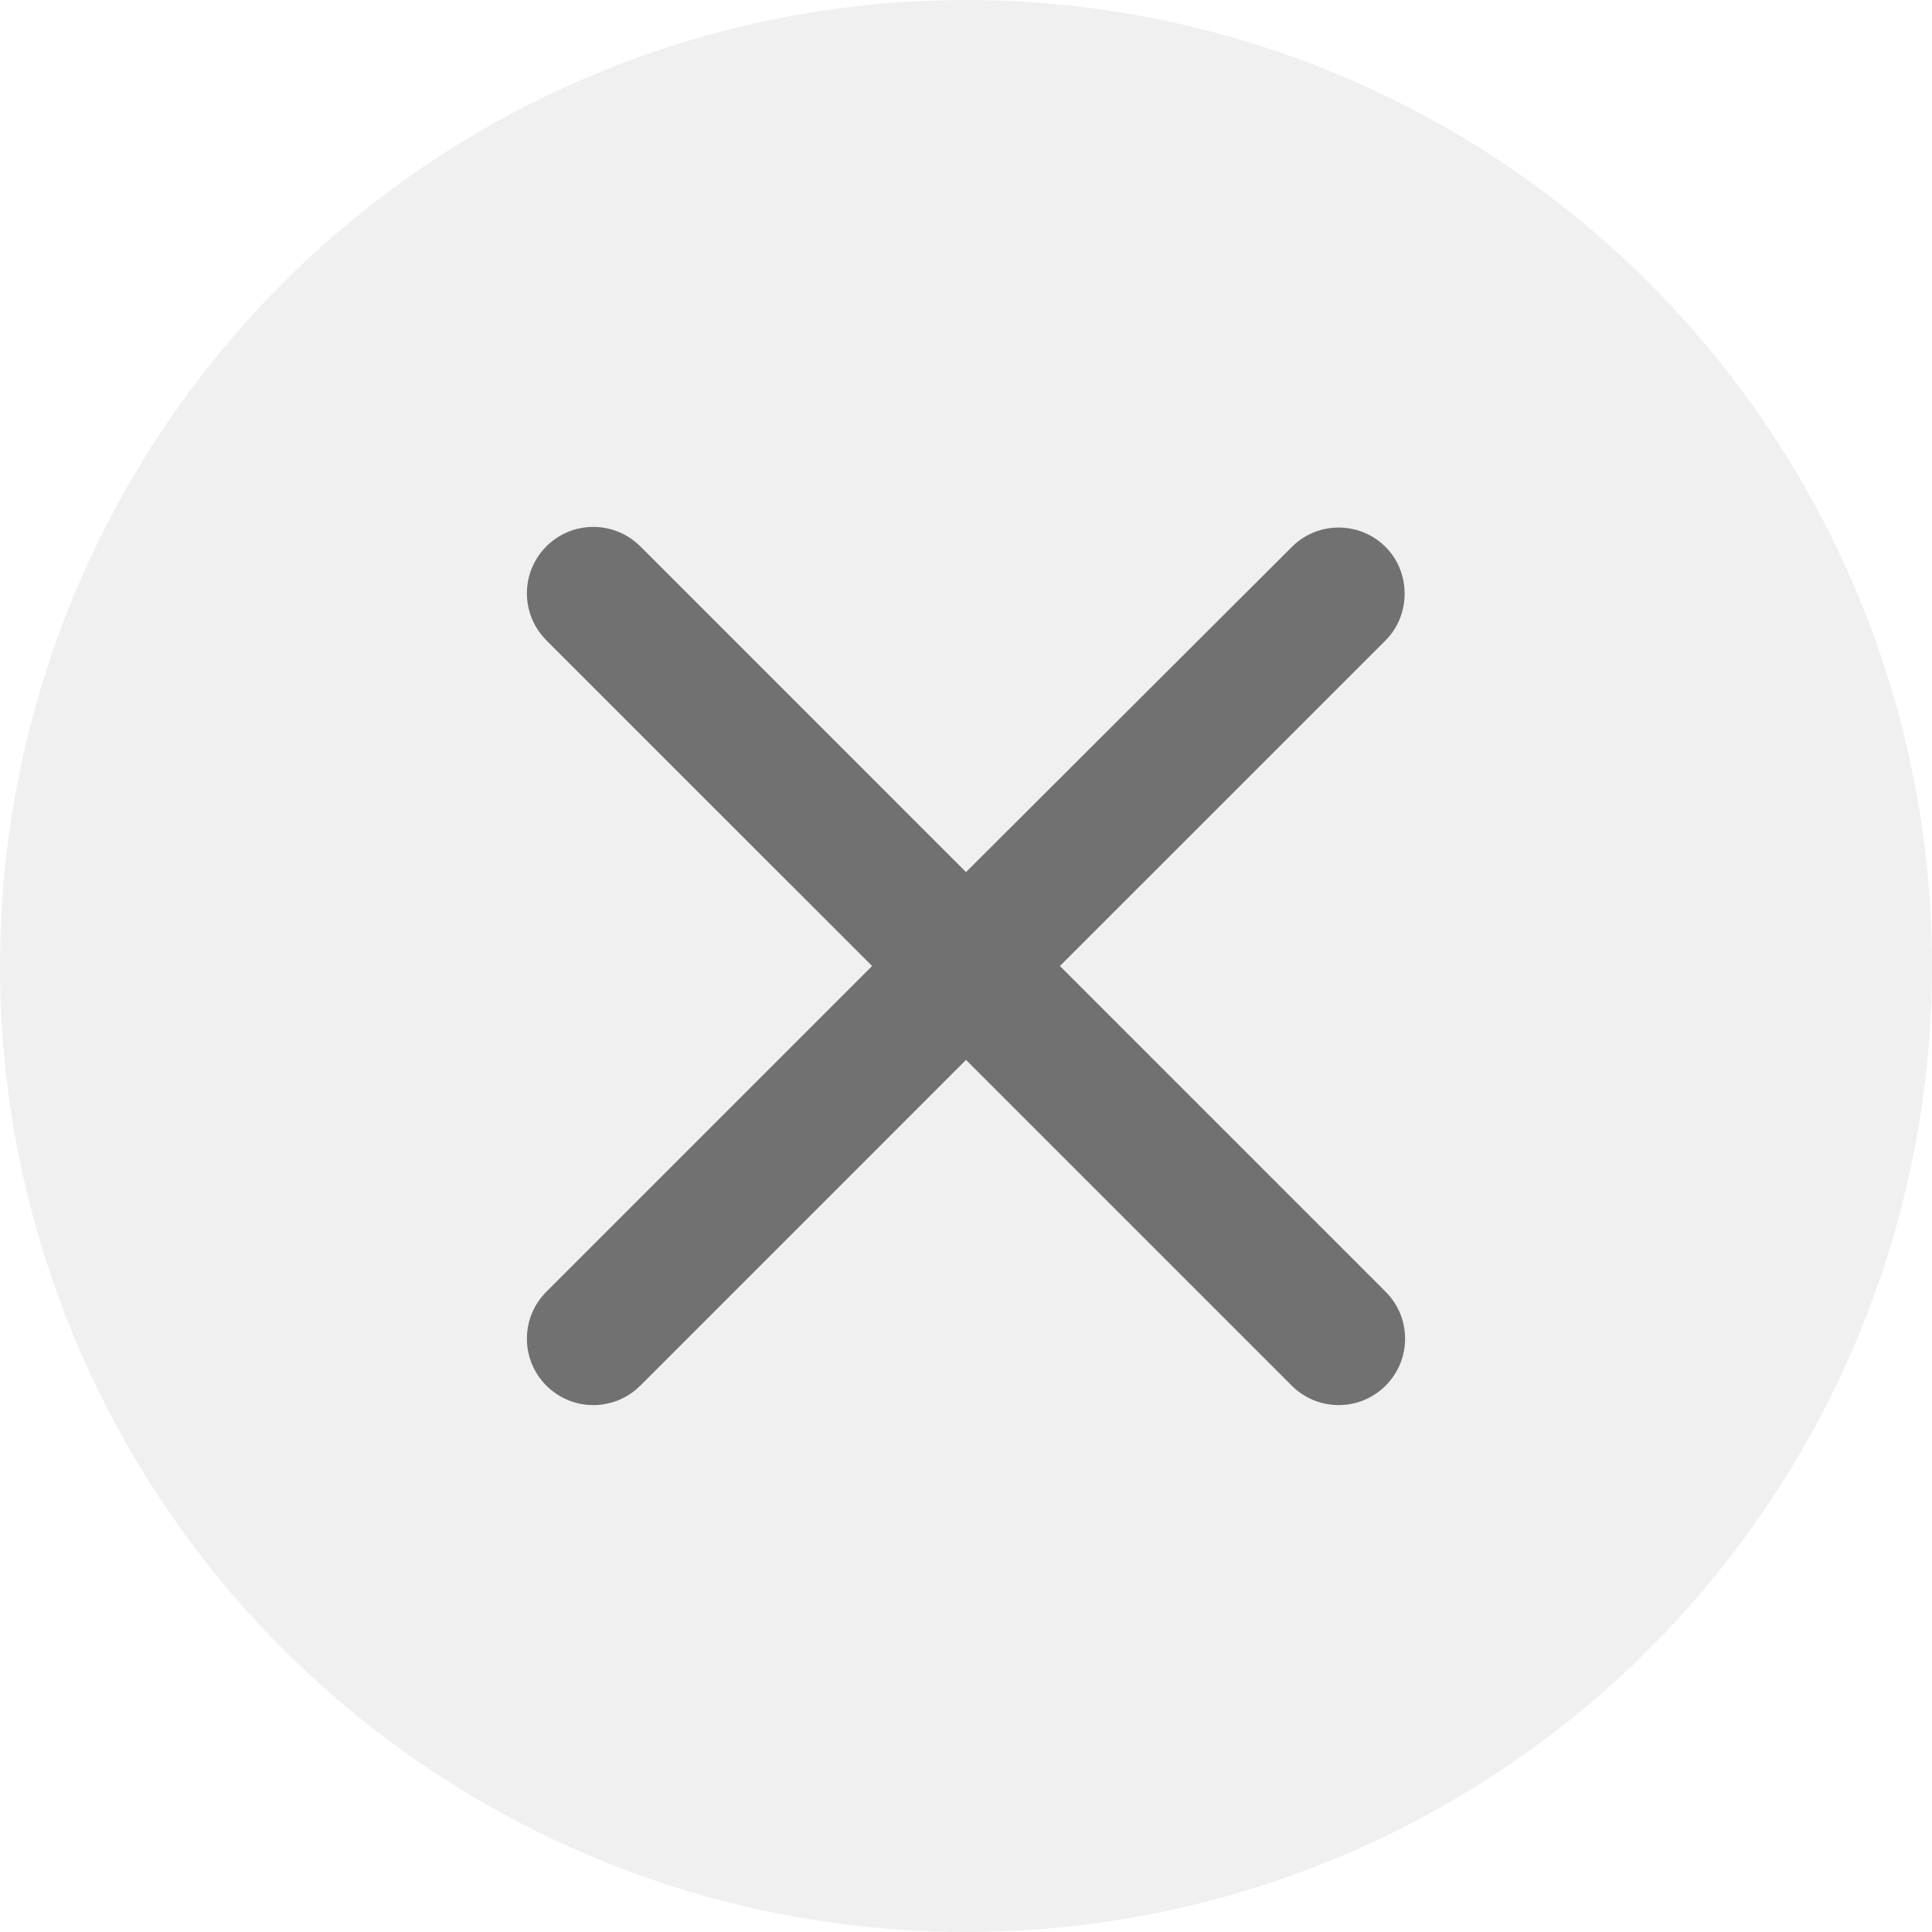<svg width="33" height="33" viewBox="0 0 33 33" fill="none" xmlns="http://www.w3.org/2000/svg">
<circle cx="16.5" cy="16.5" r="16.5" fill="#D9D9D9" fill-opacity="0.38"/>
<path d="M23.668 9.344C23.562 9.238 23.438 9.154 23.3 9.097C23.162 9.04 23.015 9.011 22.866 9.011C22.717 9.011 22.569 9.04 22.431 9.097C22.294 9.154 22.169 9.238 22.064 9.344L16.5 14.896L10.937 9.332C10.831 9.227 10.706 9.143 10.568 9.086C10.431 9.029 10.283 9 10.134 9C9.985 9 9.838 9.029 9.7 9.086C9.563 9.143 9.438 9.227 9.332 9.332C9.227 9.438 9.143 9.563 9.086 9.7C9.029 9.838 9 9.985 9 10.134C9 10.283 9.029 10.431 9.086 10.568C9.143 10.706 9.227 10.831 9.332 10.937L14.896 16.5L9.332 22.064C9.227 22.169 9.143 22.294 9.086 22.432C9.029 22.569 9 22.717 9 22.866C9 23.015 9.029 23.162 9.086 23.3C9.143 23.437 9.227 23.562 9.332 23.668C9.438 23.773 9.563 23.857 9.7 23.914C9.838 23.971 9.985 24 10.134 24C10.283 24 10.431 23.971 10.568 23.914C10.706 23.857 10.831 23.773 10.937 23.668L16.5 18.104L22.064 23.668C22.169 23.773 22.294 23.857 22.432 23.914C22.569 23.971 22.717 24 22.866 24C23.015 24 23.162 23.971 23.3 23.914C23.437 23.857 23.562 23.773 23.668 23.668C23.773 23.562 23.857 23.437 23.914 23.3C23.971 23.162 24 23.015 24 22.866C24 22.717 23.971 22.569 23.914 22.432C23.857 22.294 23.773 22.169 23.668 22.064L18.104 16.5L23.668 10.937C24.1 10.504 24.1 9.776 23.668 9.344Z" fill="#717171"/>
</svg>
